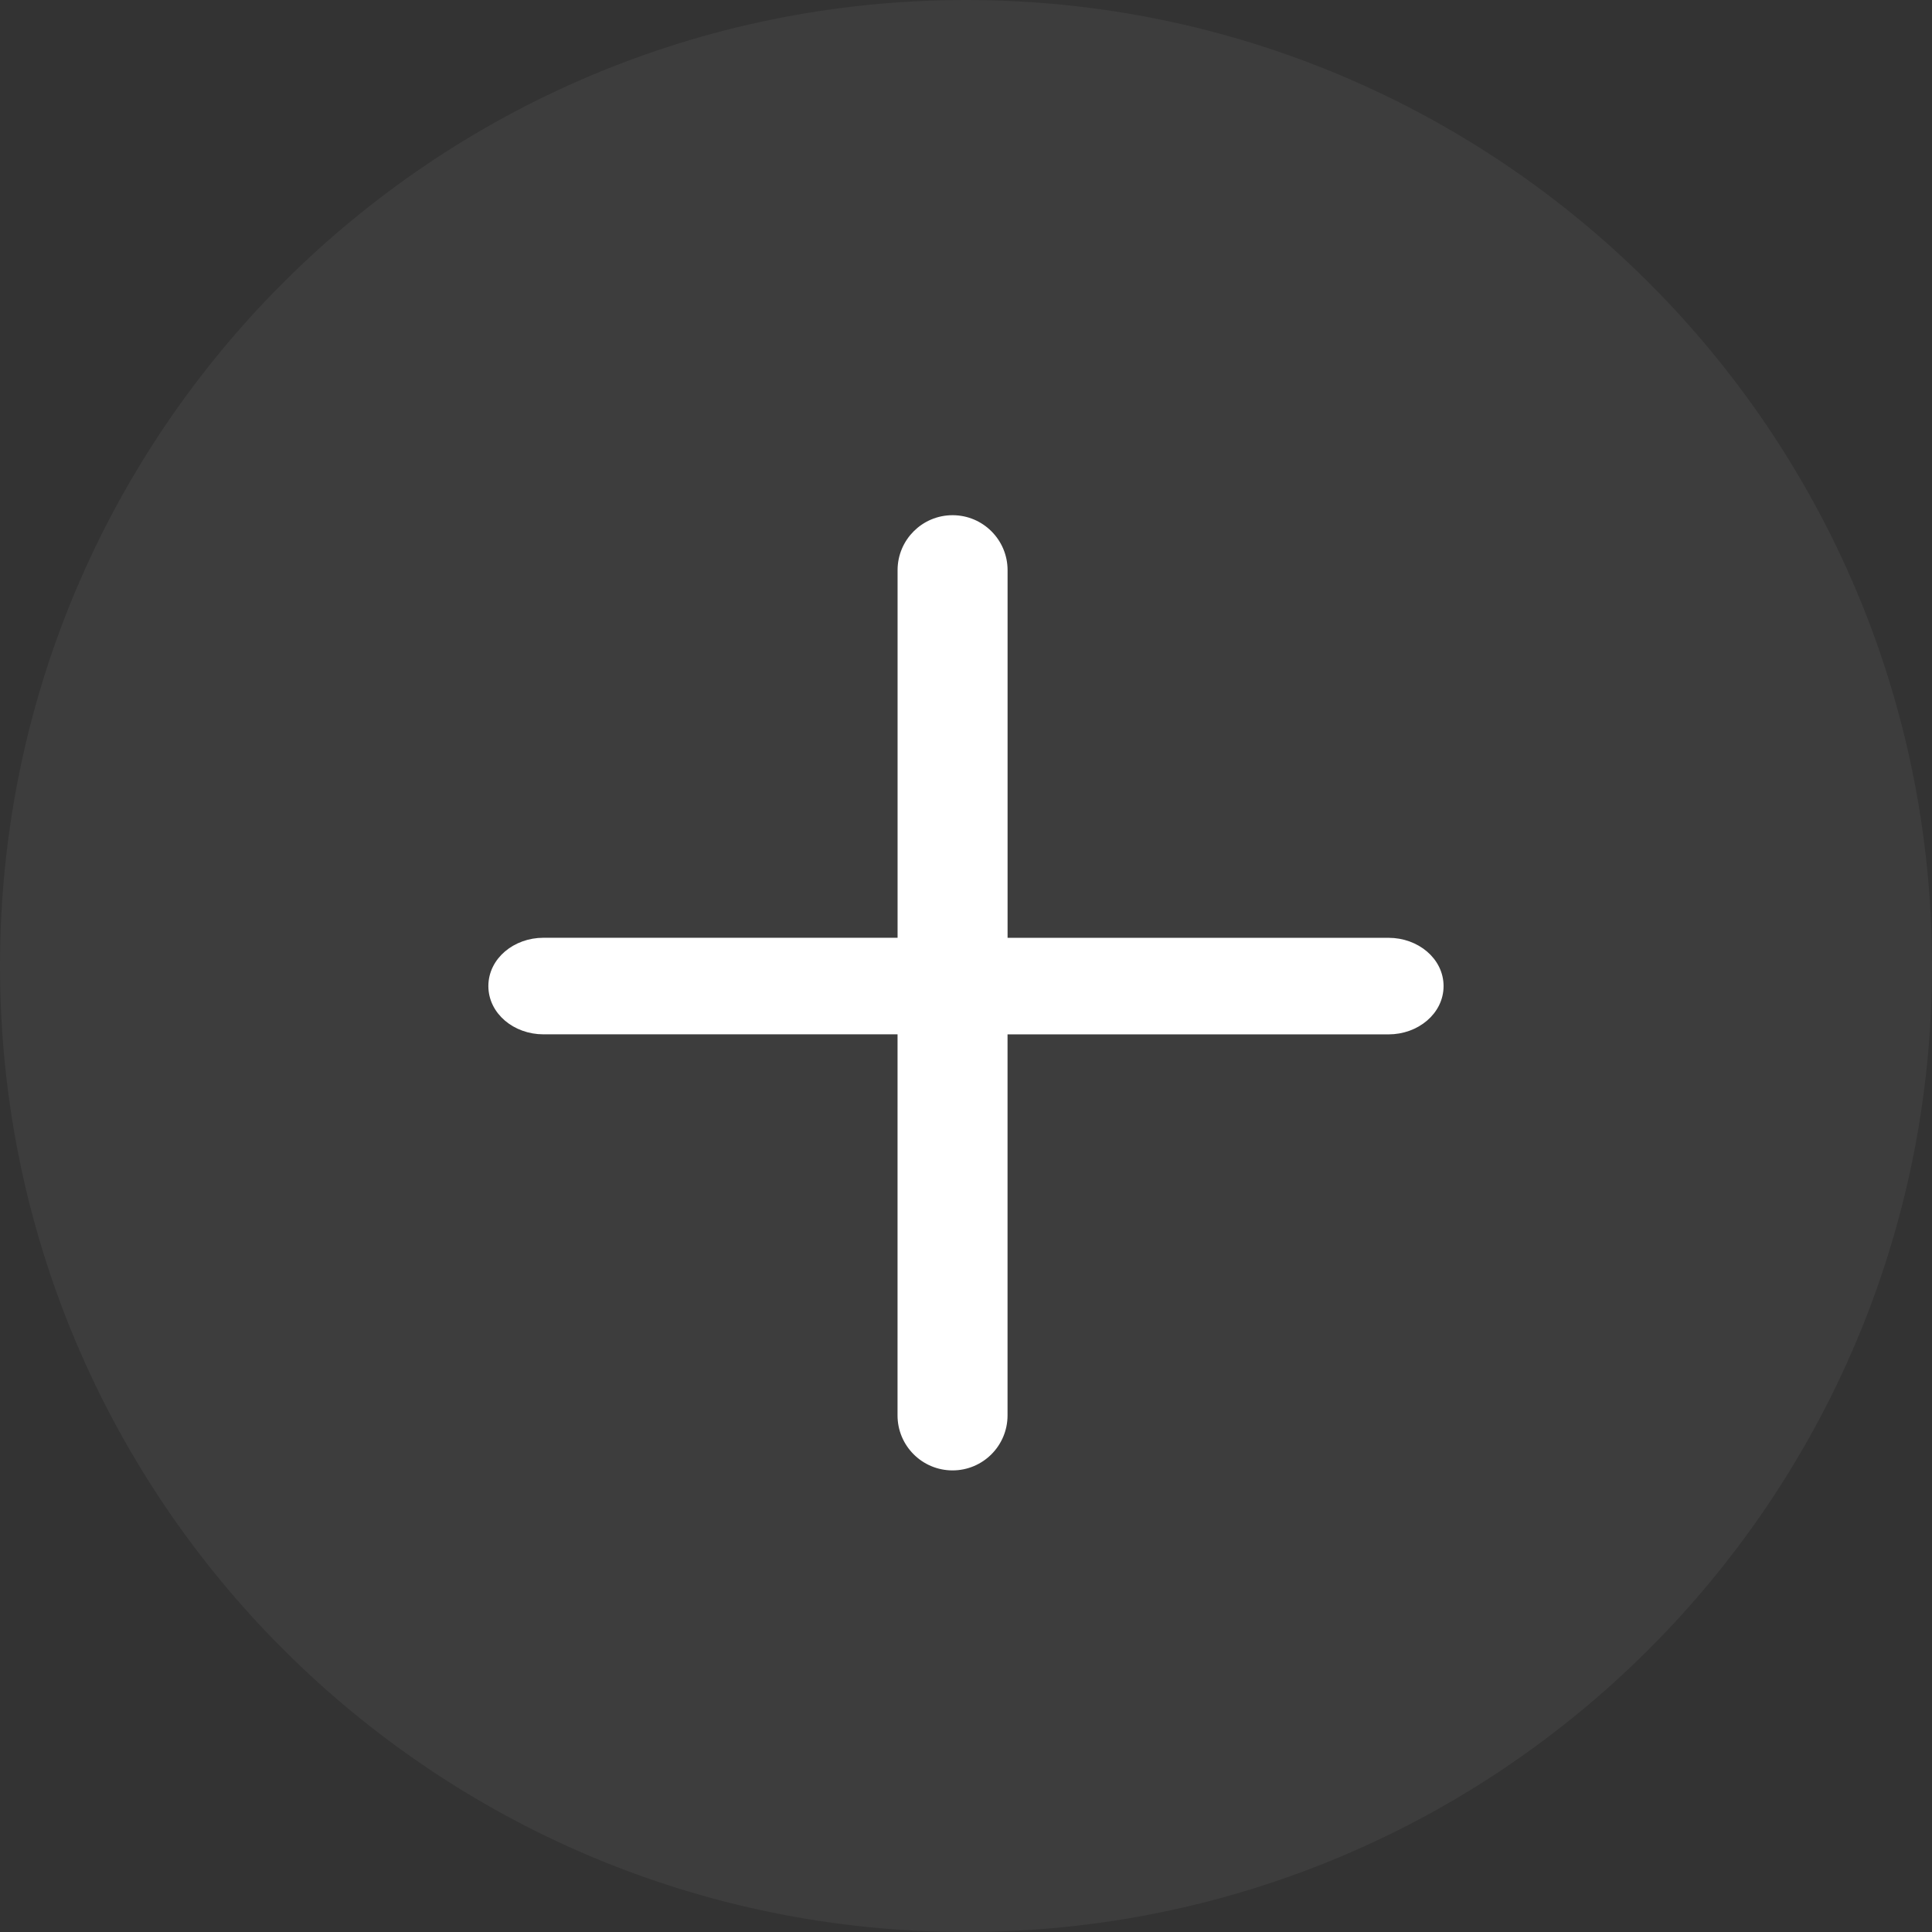 <svg width="144" height="144" viewBox="0 0 144 144" fill="none" xmlns="http://www.w3.org/2000/svg">
<rect x="0" y="0" width="144" height="144" fill="#333333" stroke="none"/>
<path d="M72 144C111.765 144 144 111.765 144 72C144 32.236 111.765 0 72 0C32.236 0 0 32.236 0 72C0 111.765 32.236 144 72 144Z" fill="white" fill-opacity="0.05"/>
<path d="M74.799 70.199L74.799 42.5C74.799 40.401 73.098 38.7 70.999 38.7C68.901 38.7 67.2 40.401 67.2 42.5V70.197L40.5 70.196C38.447 70.196 36.7 71.631 36.7 73.495C36.7 75.359 38.447 76.793 40.5 76.793H67.198L67.197 105.495C67.197 107.594 68.898 109.295 70.997 109.295C73.095 109.295 74.796 107.594 74.796 105.495V76.796L103.495 76.796C105.549 76.796 107.295 75.361 107.295 73.497C107.295 71.633 105.549 70.199 103.495 70.199H74.799Z" fill="white" stroke="white" stroke-width="0.6"/>
</svg>
